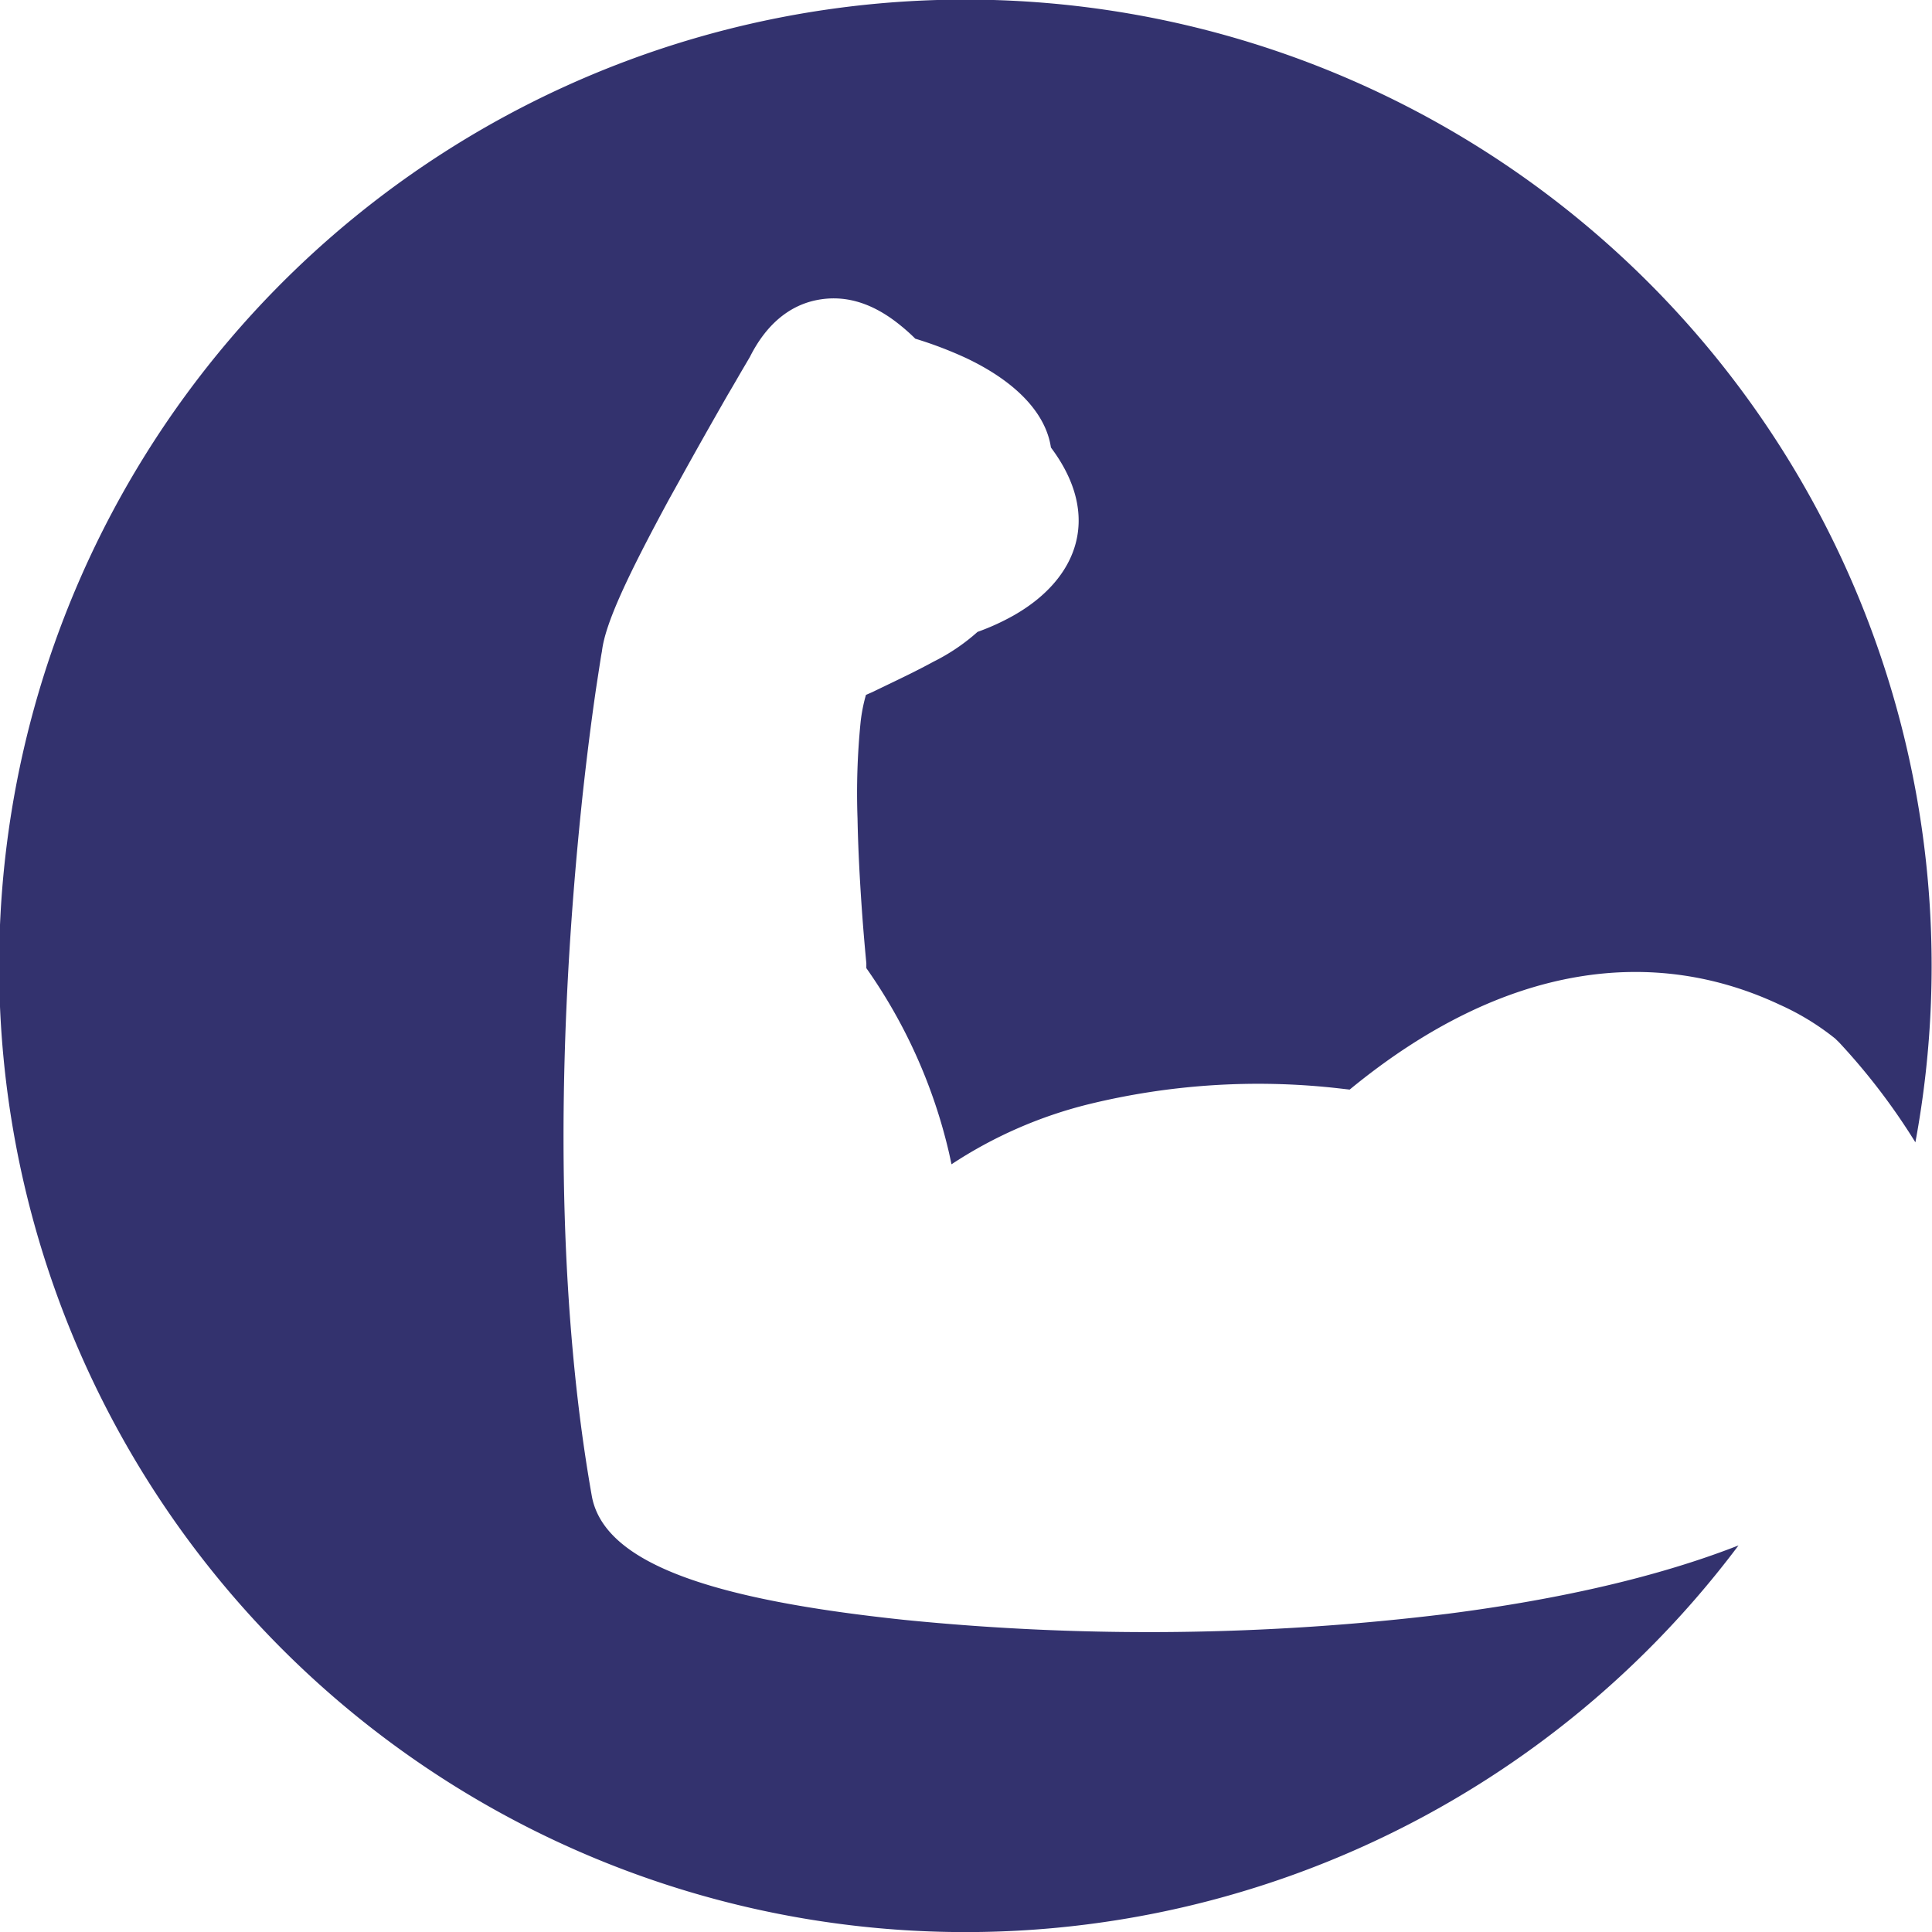 <svg xmlns="http://www.w3.org/2000/svg" viewBox="0 0 195.31 195.31"><defs><style>.cls-1{fill:#33326e;}</style></defs><g id="Layer_2" data-name="Layer 2"><g id="Layer_1-2" data-name="Layer 1"><path class="cls-1" d="M146.35,163.14a247.45,247.45,0,0,1-54.9.62c-19-2-30.46-5.57-31.64-12.62q-1.22-6.94-1.9-14.47c-1.66-18.23-1-37.65,1-56.41.43-3.91.88-7.47,1.34-10.61.17-1.11.32-2.09.45-2.92.06-.39.11-.68.15-.88.32-2.8,2.58-7.6,6.76-15.33l1-1.8c1.6-2.91,3.31-5.93,5-8.88.6-1,1.16-2,1.66-2.84l.54-.92c1.58-3.15,3.87-5.18,6.78-5.75,3.17-.62,6,.55,8.53,2.64a18.32,18.32,0,0,1,1.41,1.27,40,40,0,0,1,5.23,2c5.24,2.51,8,5.74,8.48,9,5.18,6.9,2.76,13.29-3.81,17a23.68,23.68,0,0,1-3.61,1.64,20,20,0,0,1-4.43,3c-.64.35-1.34.71-2.07,1.08-1.32.66-2.72,1.32-4.12,2l-.66.29A16.62,16.62,0,0,0,87,73a72.25,72.25,0,0,0-.31,9.76c.06,3.22.25,6.68.51,10.19.12,1.58.25,3.07.38,4.42,0,.18,0,.35,0,.5a53.32,53.32,0,0,1,8.29,18.38c.12.49.22,1,.32,1.45a44.61,44.61,0,0,1,13.9-6.08,72.15,72.15,0,0,1,25.22-1.6l1.13.13c15.88-13.06,31-14.45,43.48-8.58a25.84,25.84,0,0,1,5.6,3.42l.41.4a64.78,64.78,0,0,1,7.7,10.09,97.68,97.68,0,1,0-17.88,40.75C167.73,159.37,157.79,161.67,146.35,163.14Z"/></g></g></svg>
